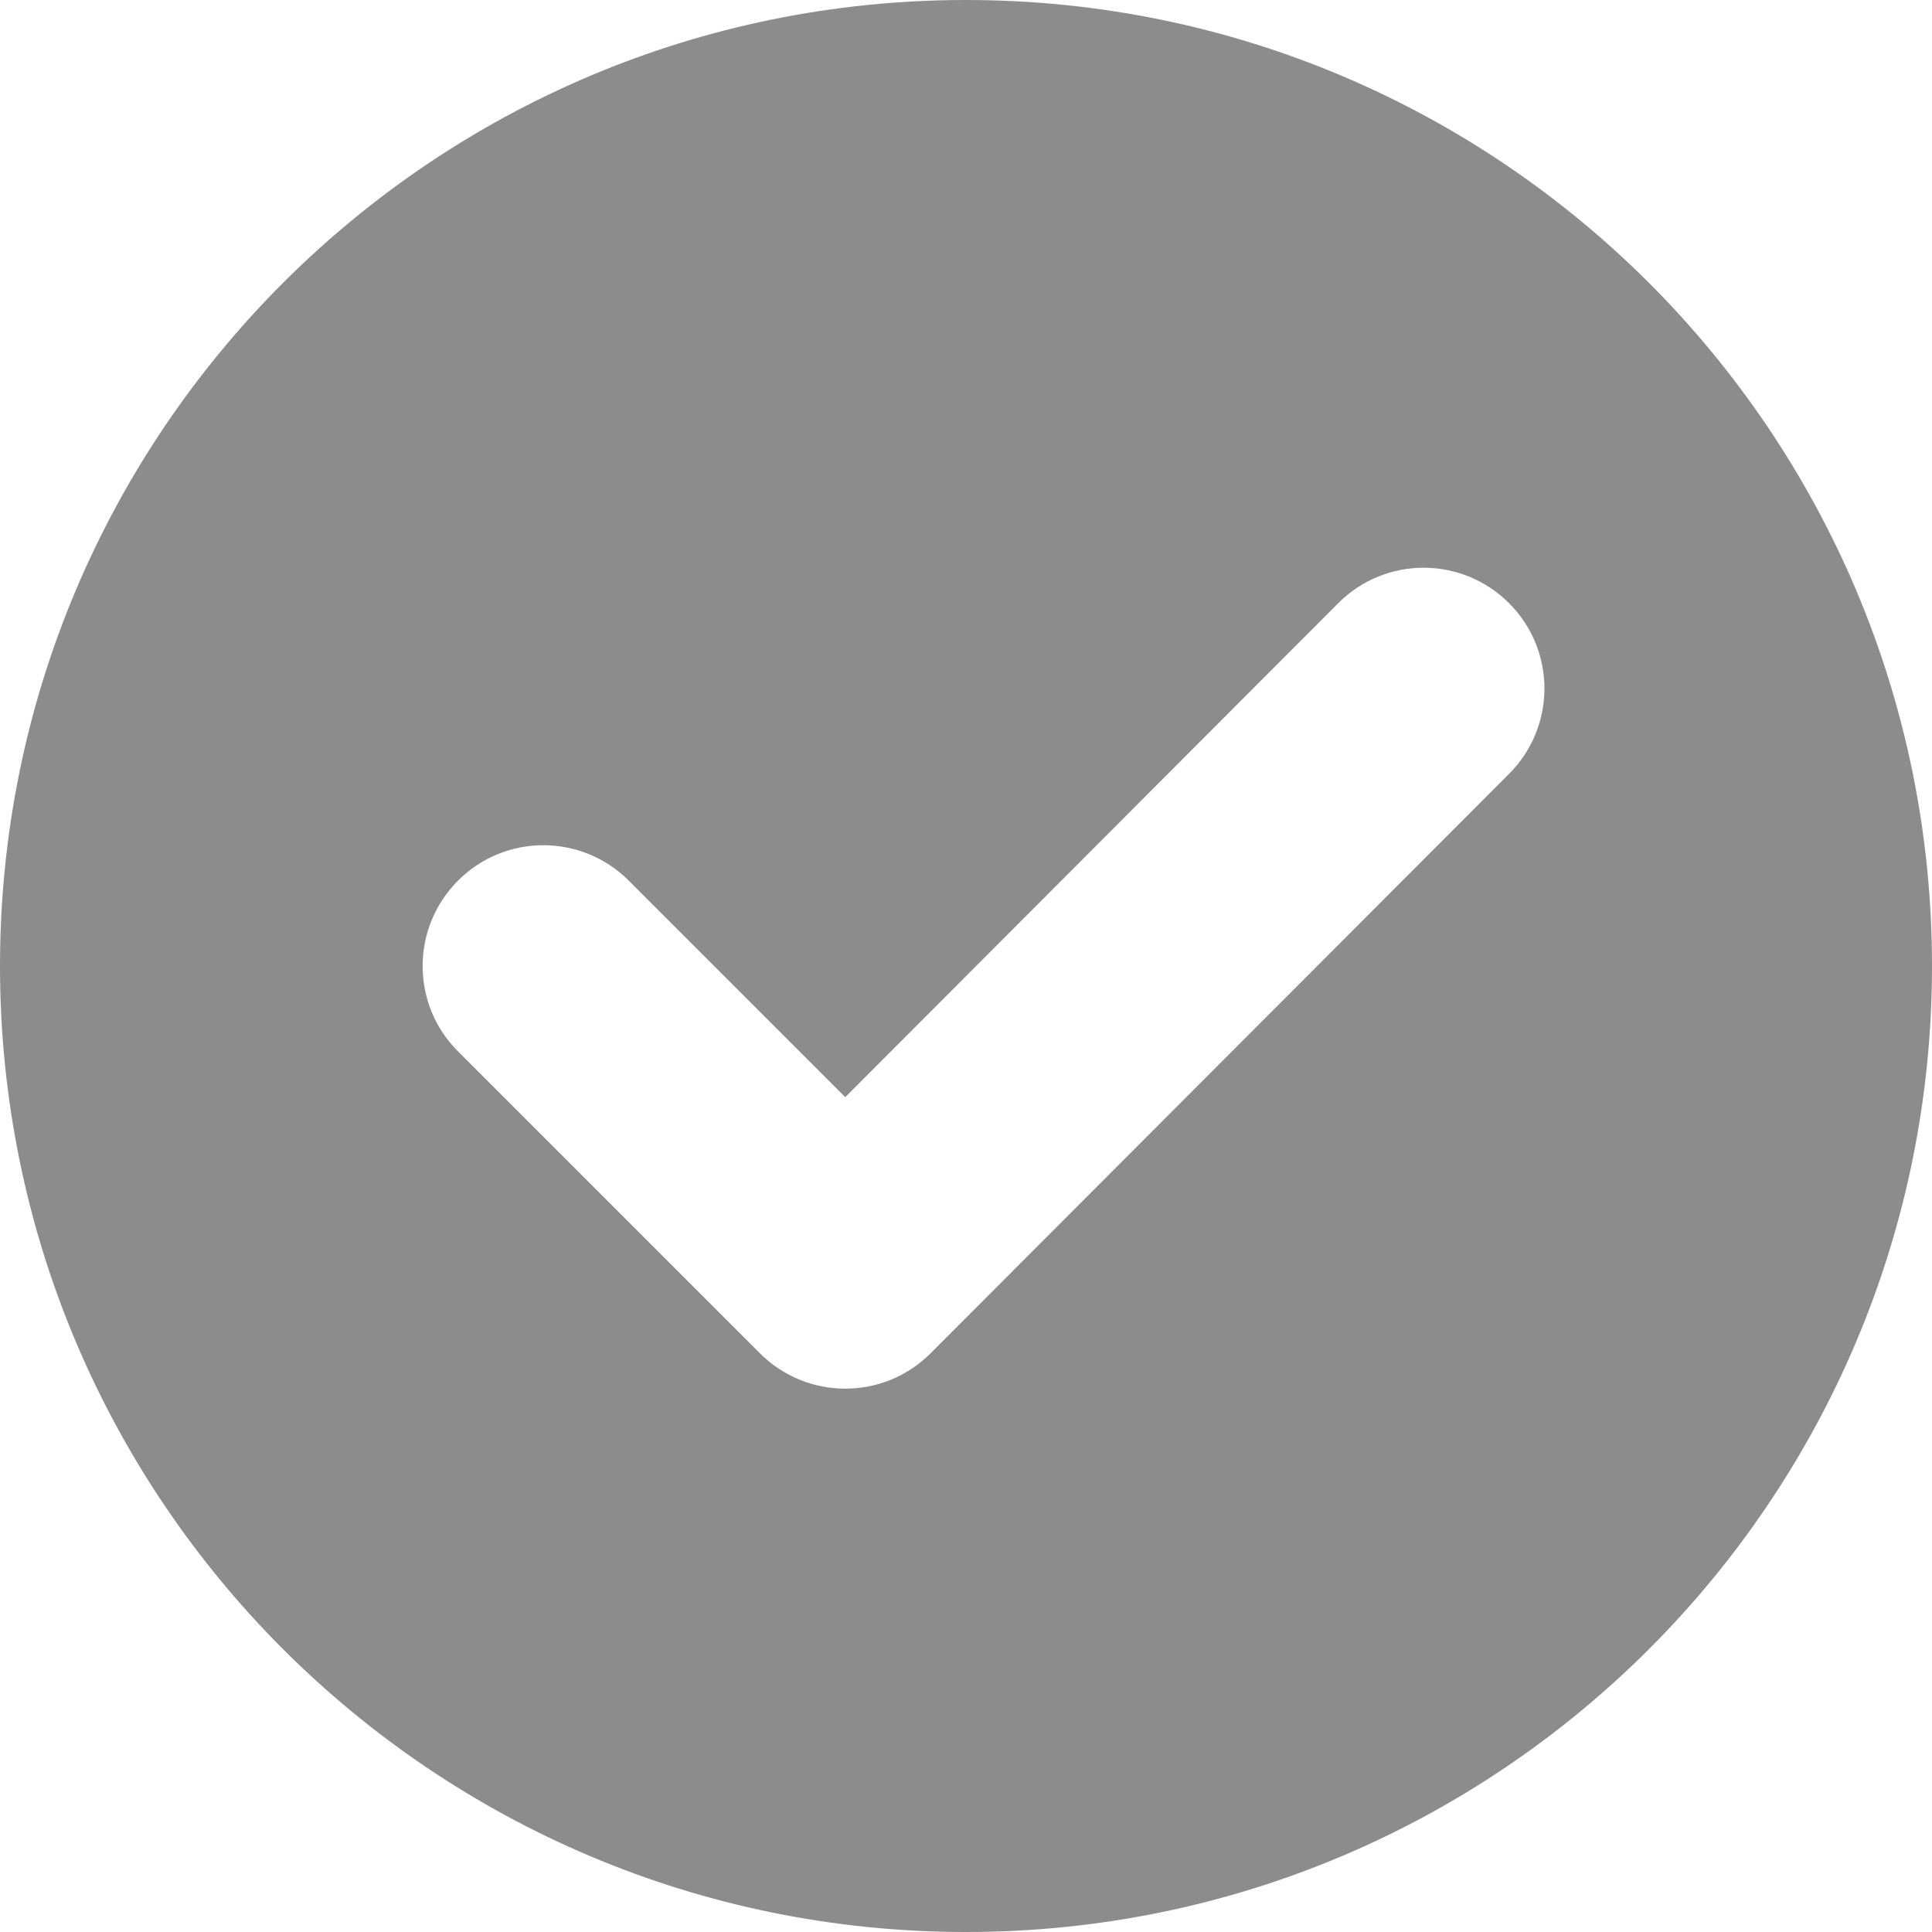 <svg xmlns="http://www.w3.org/2000/svg" xmlns:xlink= "http://www.w3.org/1999/xlink" focusable="false" fill="#1a1a1a" color="#1a1a1a" fill-opacity="0.5" height="16" viewBox="0 0 16 16" width="16"><path d="m8 16c-4.418 0-8-3.582-8-8s3.582-8 8-8 8 3.582 8 8-3.582 8-8 8zm3.083-11.005-4.083 4.091-1.793-1.793c-.391-.391-1.024-.391-1.414 0s-.391 1.024 0 1.414l2.5 2.5c.391.391 1.024.391 1.414 0l4.79-4.798c.391-.391.391-1.024 0-1.414-.391-.391-1.024-.391-1.414 0z" fill-rule="evenodd"></path></svg>
